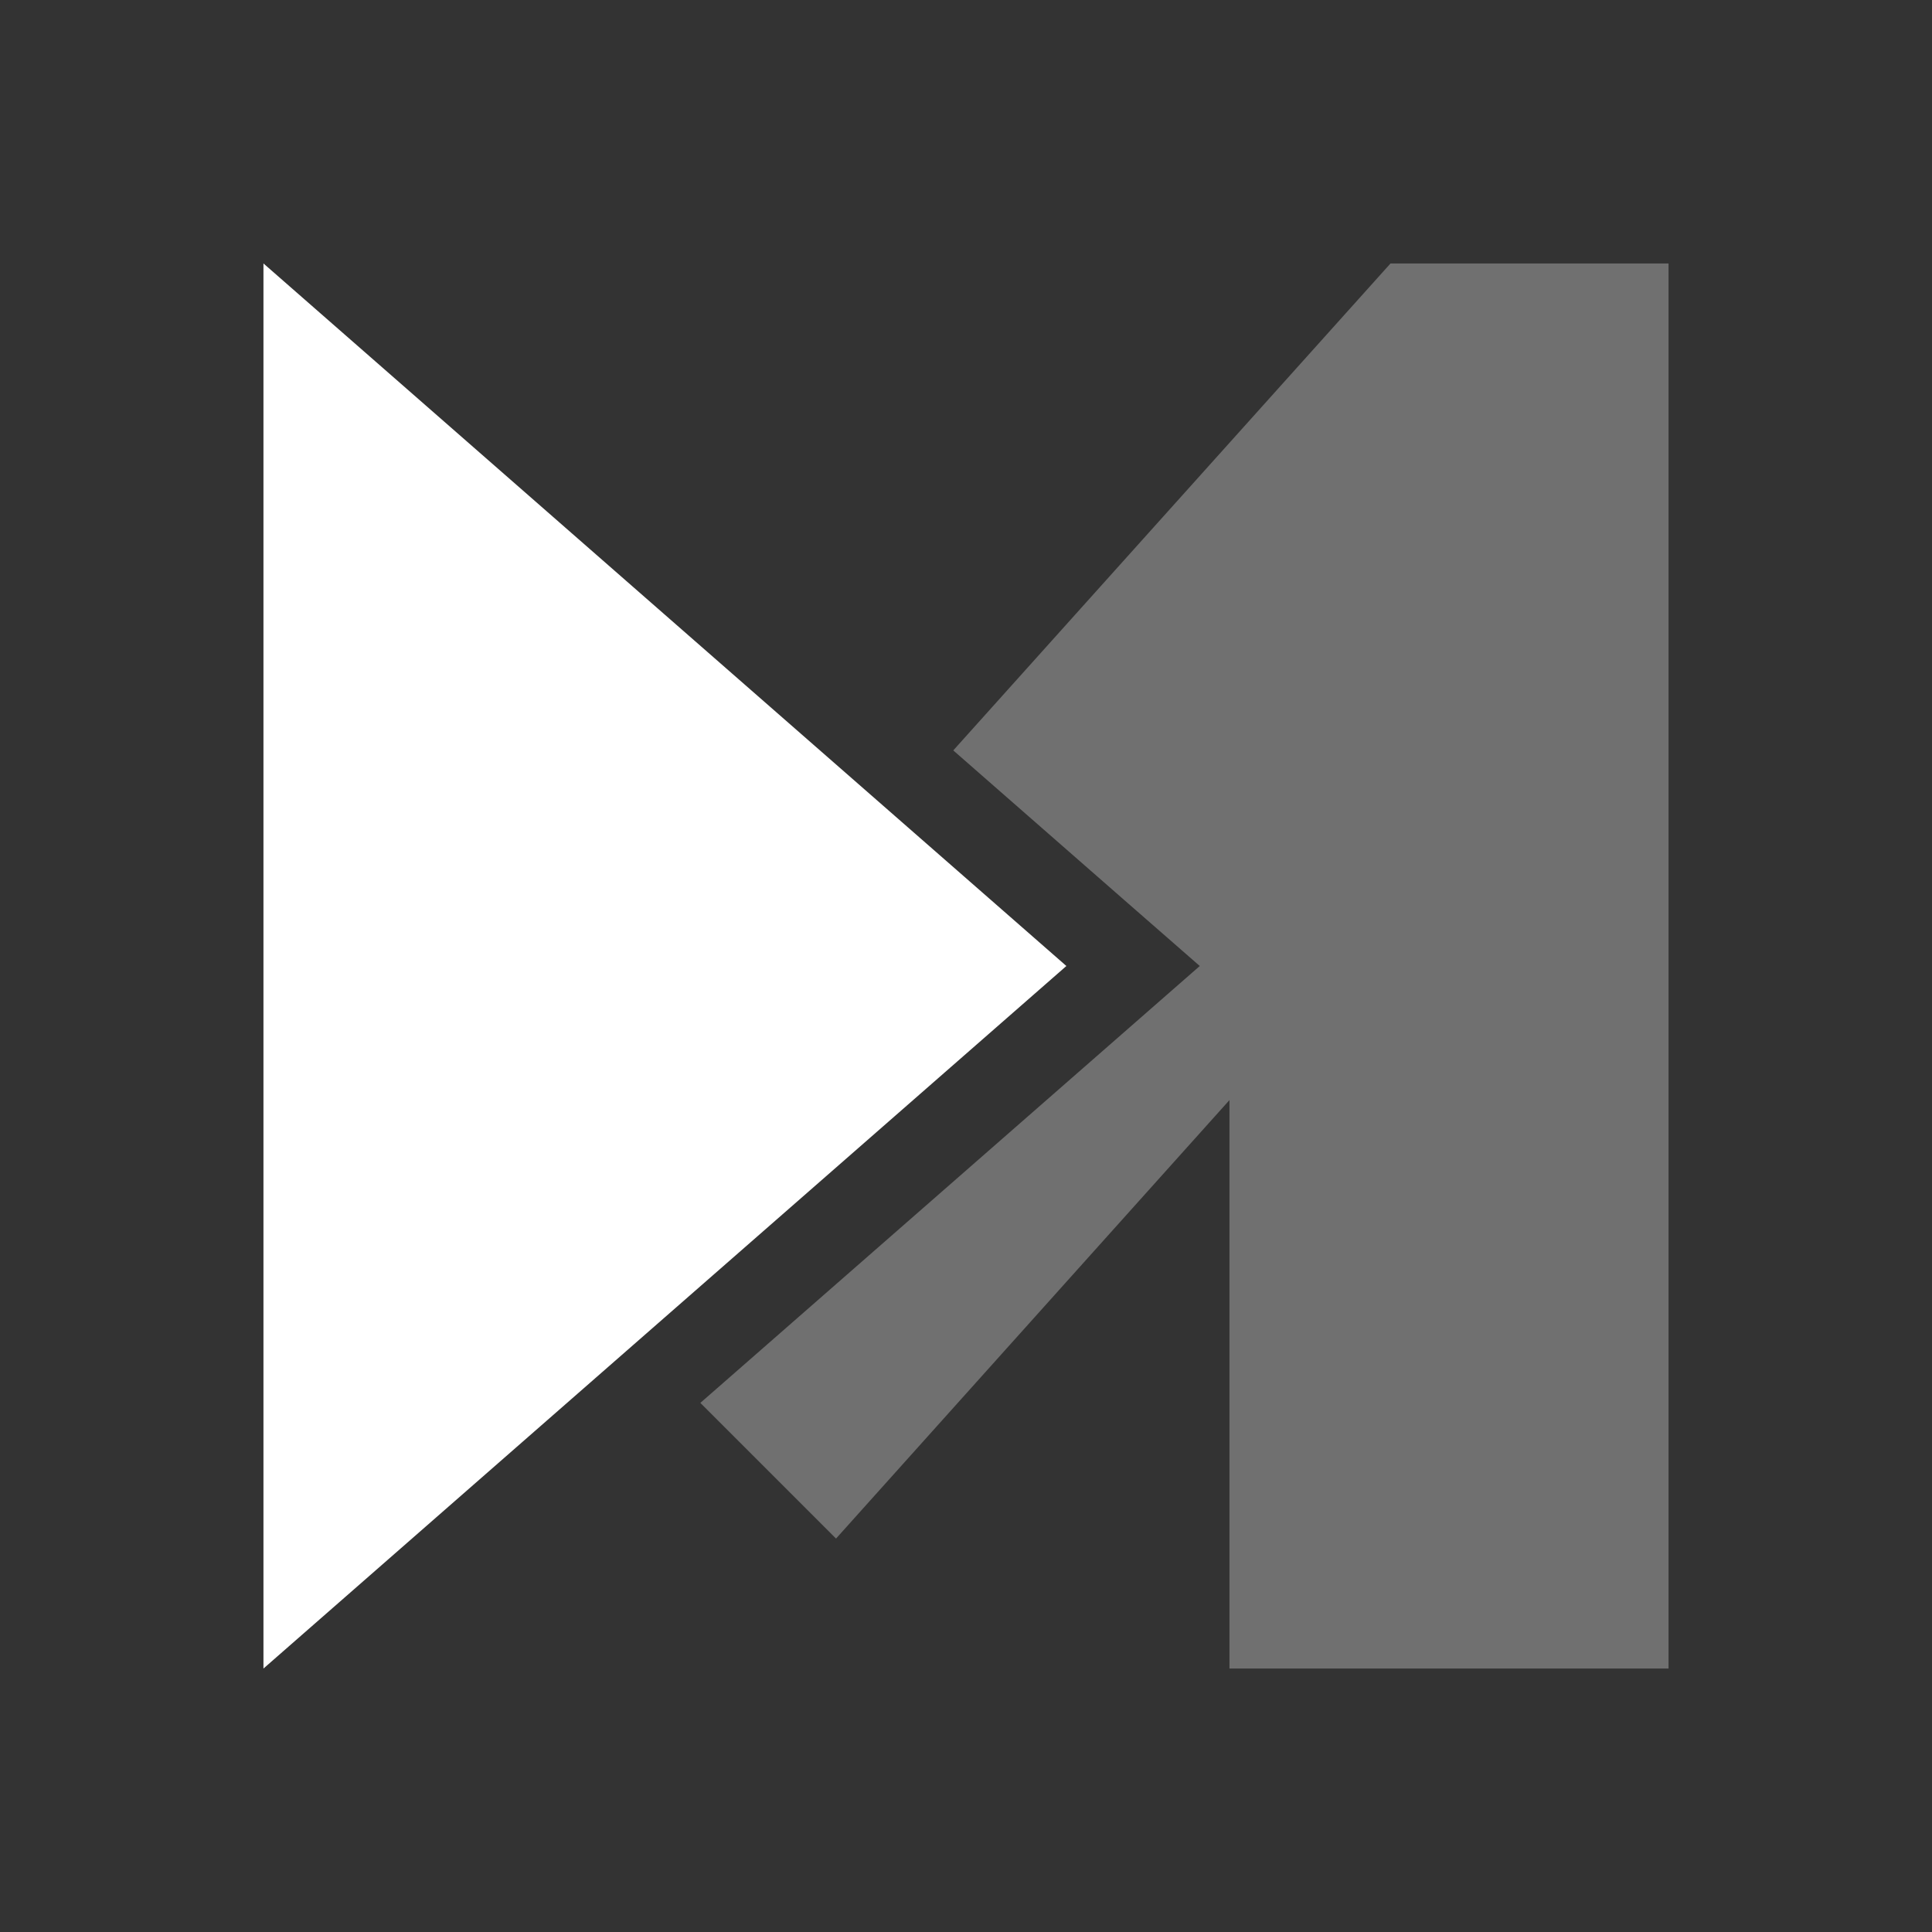 <svg xmlns="http://www.w3.org/2000/svg" width="22" height="22" version="1.1">
 <rect width="100%" height="100%" fill="#333333" stroke="none"/>
 <defs>
  <style id="current-color-scheme" type="text/css">
   .ColorScheme-Text { color:#ffffff; } .ColorScheme-Highlight { color:#4285f4; }
  </style>
 </defs>
 <path style="opacity:0.3;fill:currentColor" class="ColorScheme-Text" d="M 15.834 3 L 10.855 8.545 L 12.801 10.248 L 13.662 11 L 8.23 15.752 L 7.975 15.975 L 9.52 17.52 L 14 12.527 L 14 19 L 19 19 L 19 3 L 15.834 3 z M 9.52 10.033 L 5.979 13.979 L 6.559 14.559 L 6.912 14.248 L 10.625 11 L 9.52 10.033 z"/>
 <path style="fill:currentColor" class="ColorScheme-Text" d="M 12.143,11 7.571,15 3,19 V 3 l 4.571,4 z"/>
</svg>
